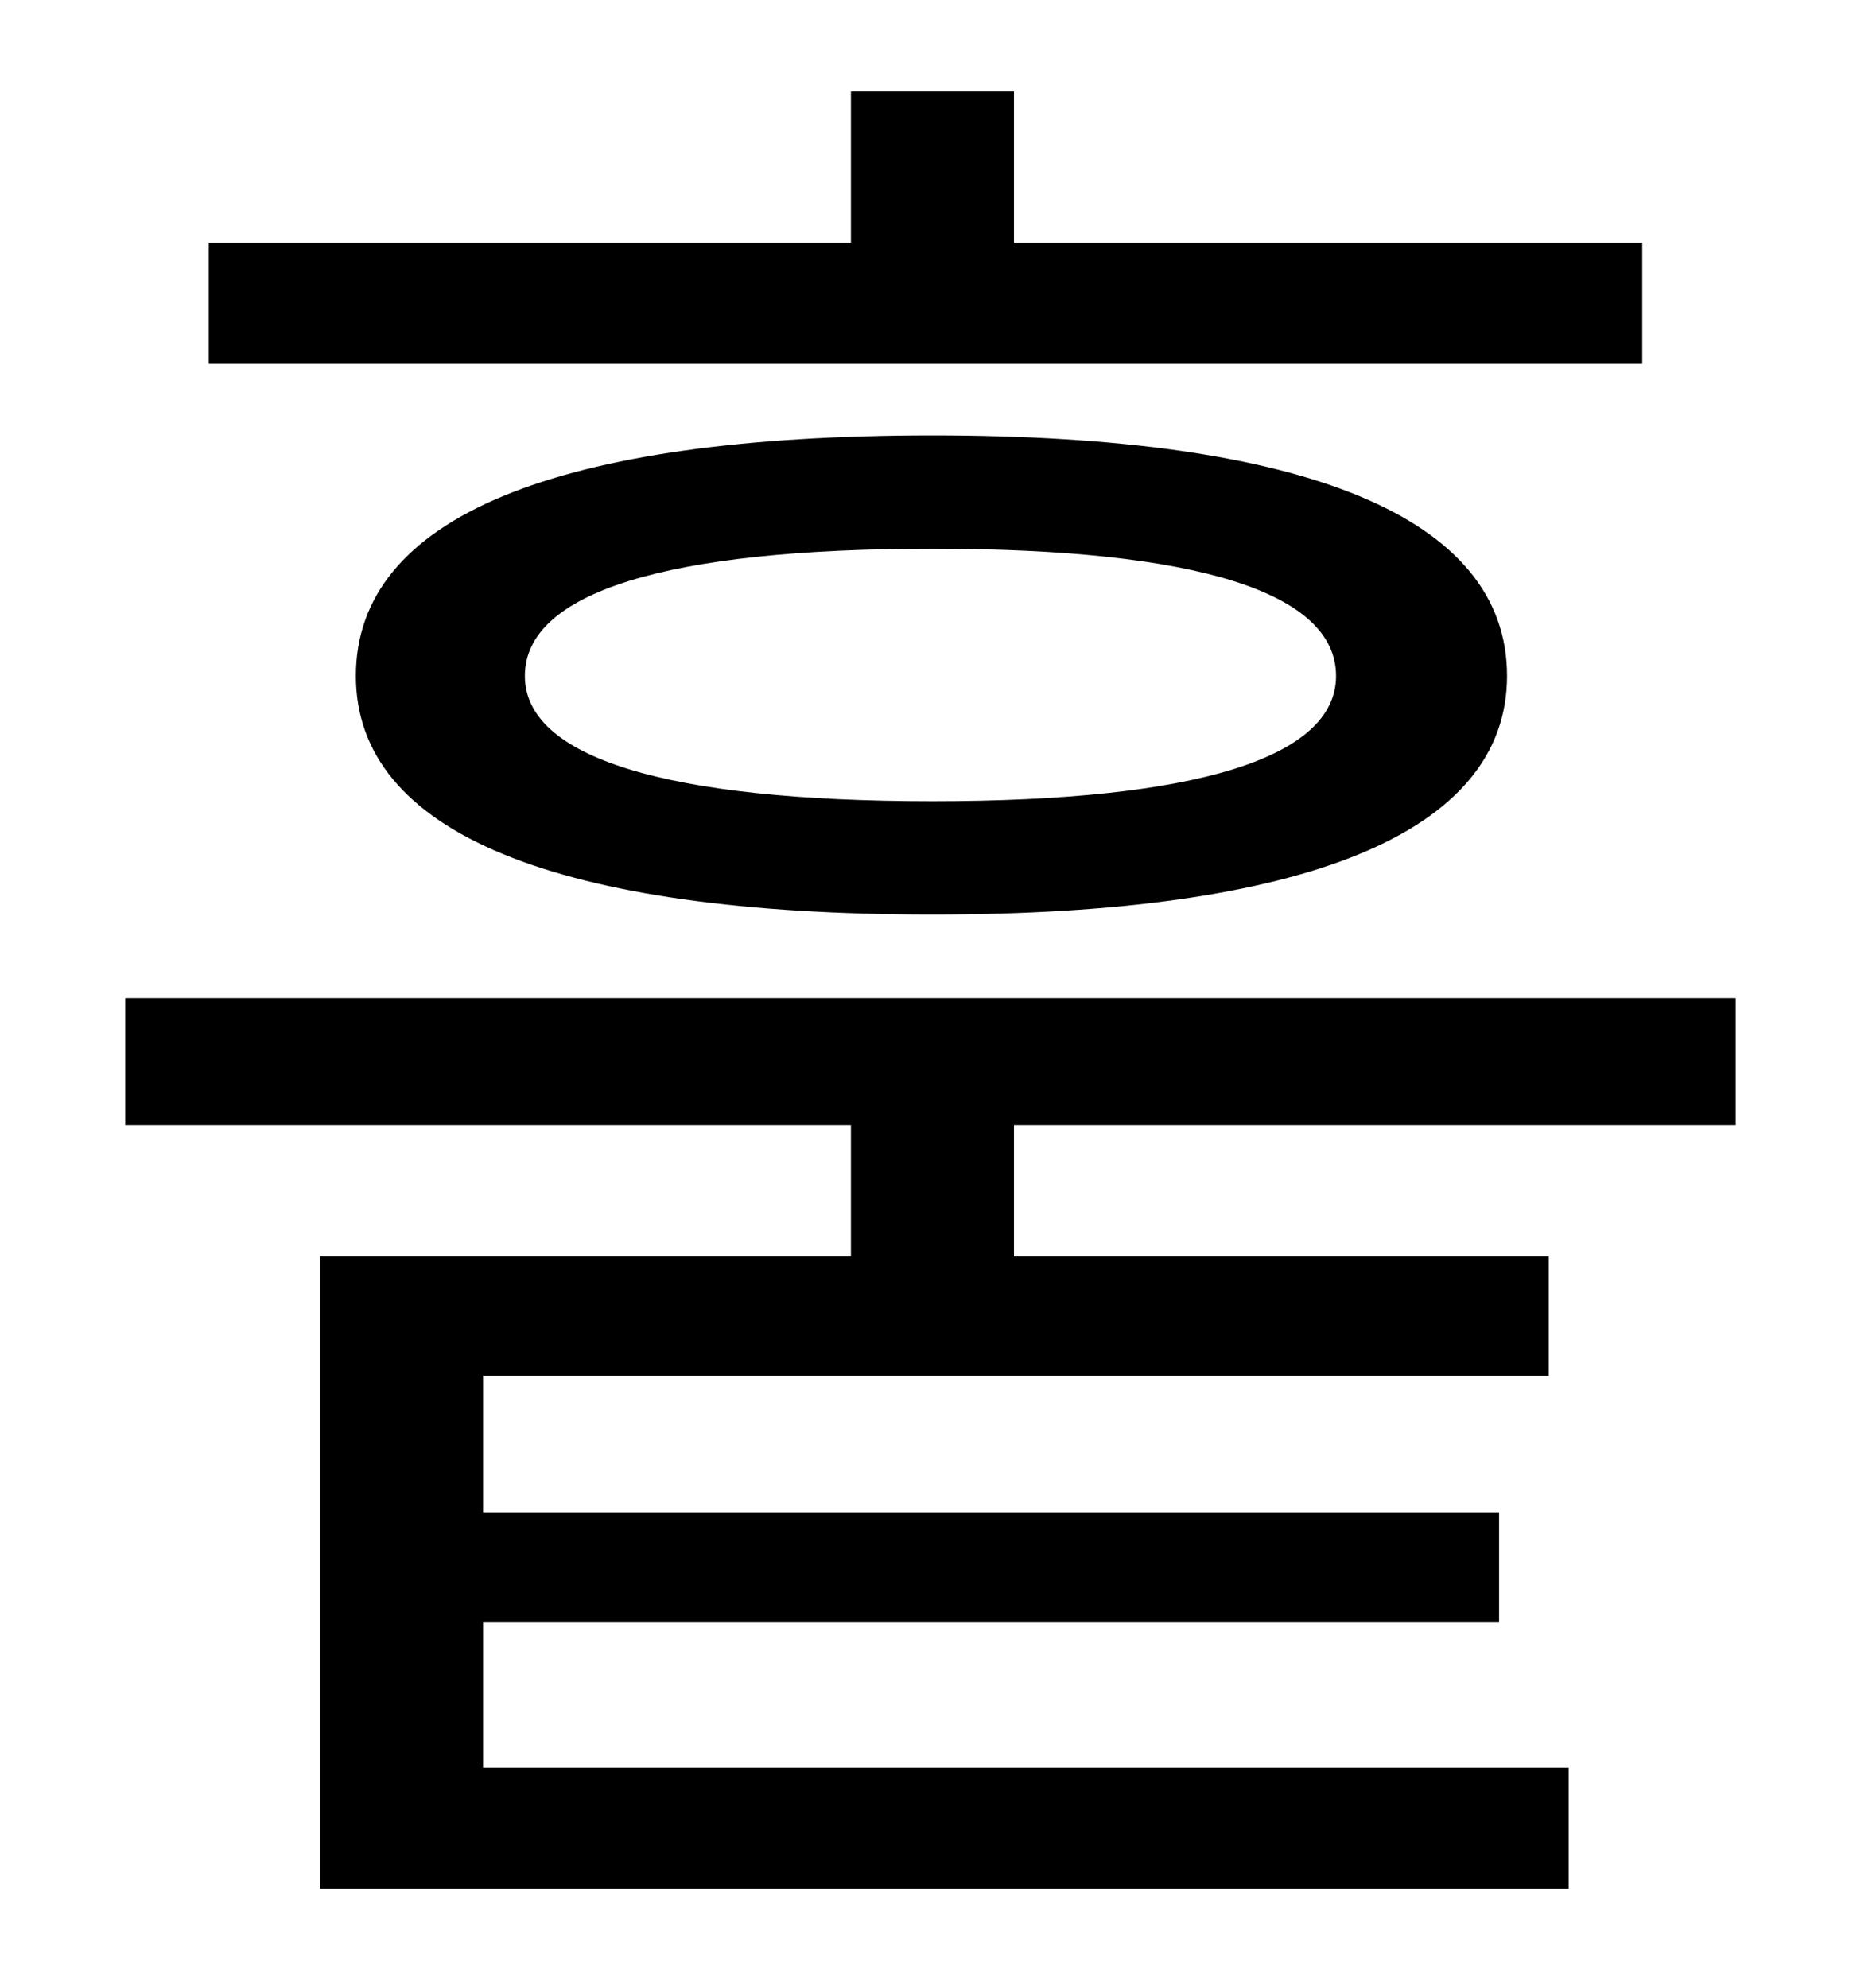 <?xml version="1.0" standalone="no"?>
<!DOCTYPE svg PUBLIC "-//W3C//DTD SVG 1.1//EN" "http://www.w3.org/Graphics/SVG/1.1/DTD/svg11.dtd" >
<svg xmlns="http://www.w3.org/2000/svg" xmlns:xlink="http://www.w3.org/1999/xlink" version="1.1" viewBox="-10 0 930 1000">
   <path fill="currentColor"
d="M816 122v61h-721v-61h323v-76h82v76h316zM662 340c0 -42 -70 -64 -203 -64c-134 0 -205 22 -205 64c0 41 71 63 205 63c133 0 203 -22 203 -63zM169 340c0 -80 101 -121 290 -121c187 0 289 41 289 121c0 79 -102 120 -289 120c-189 0 -290 -41 -290 -120zM863 566h-363
v66h269v60h-536v69h511v55h-511v73h546v61h-628v-318h267v-66h-365v-64h810v64z" />
</svg>
